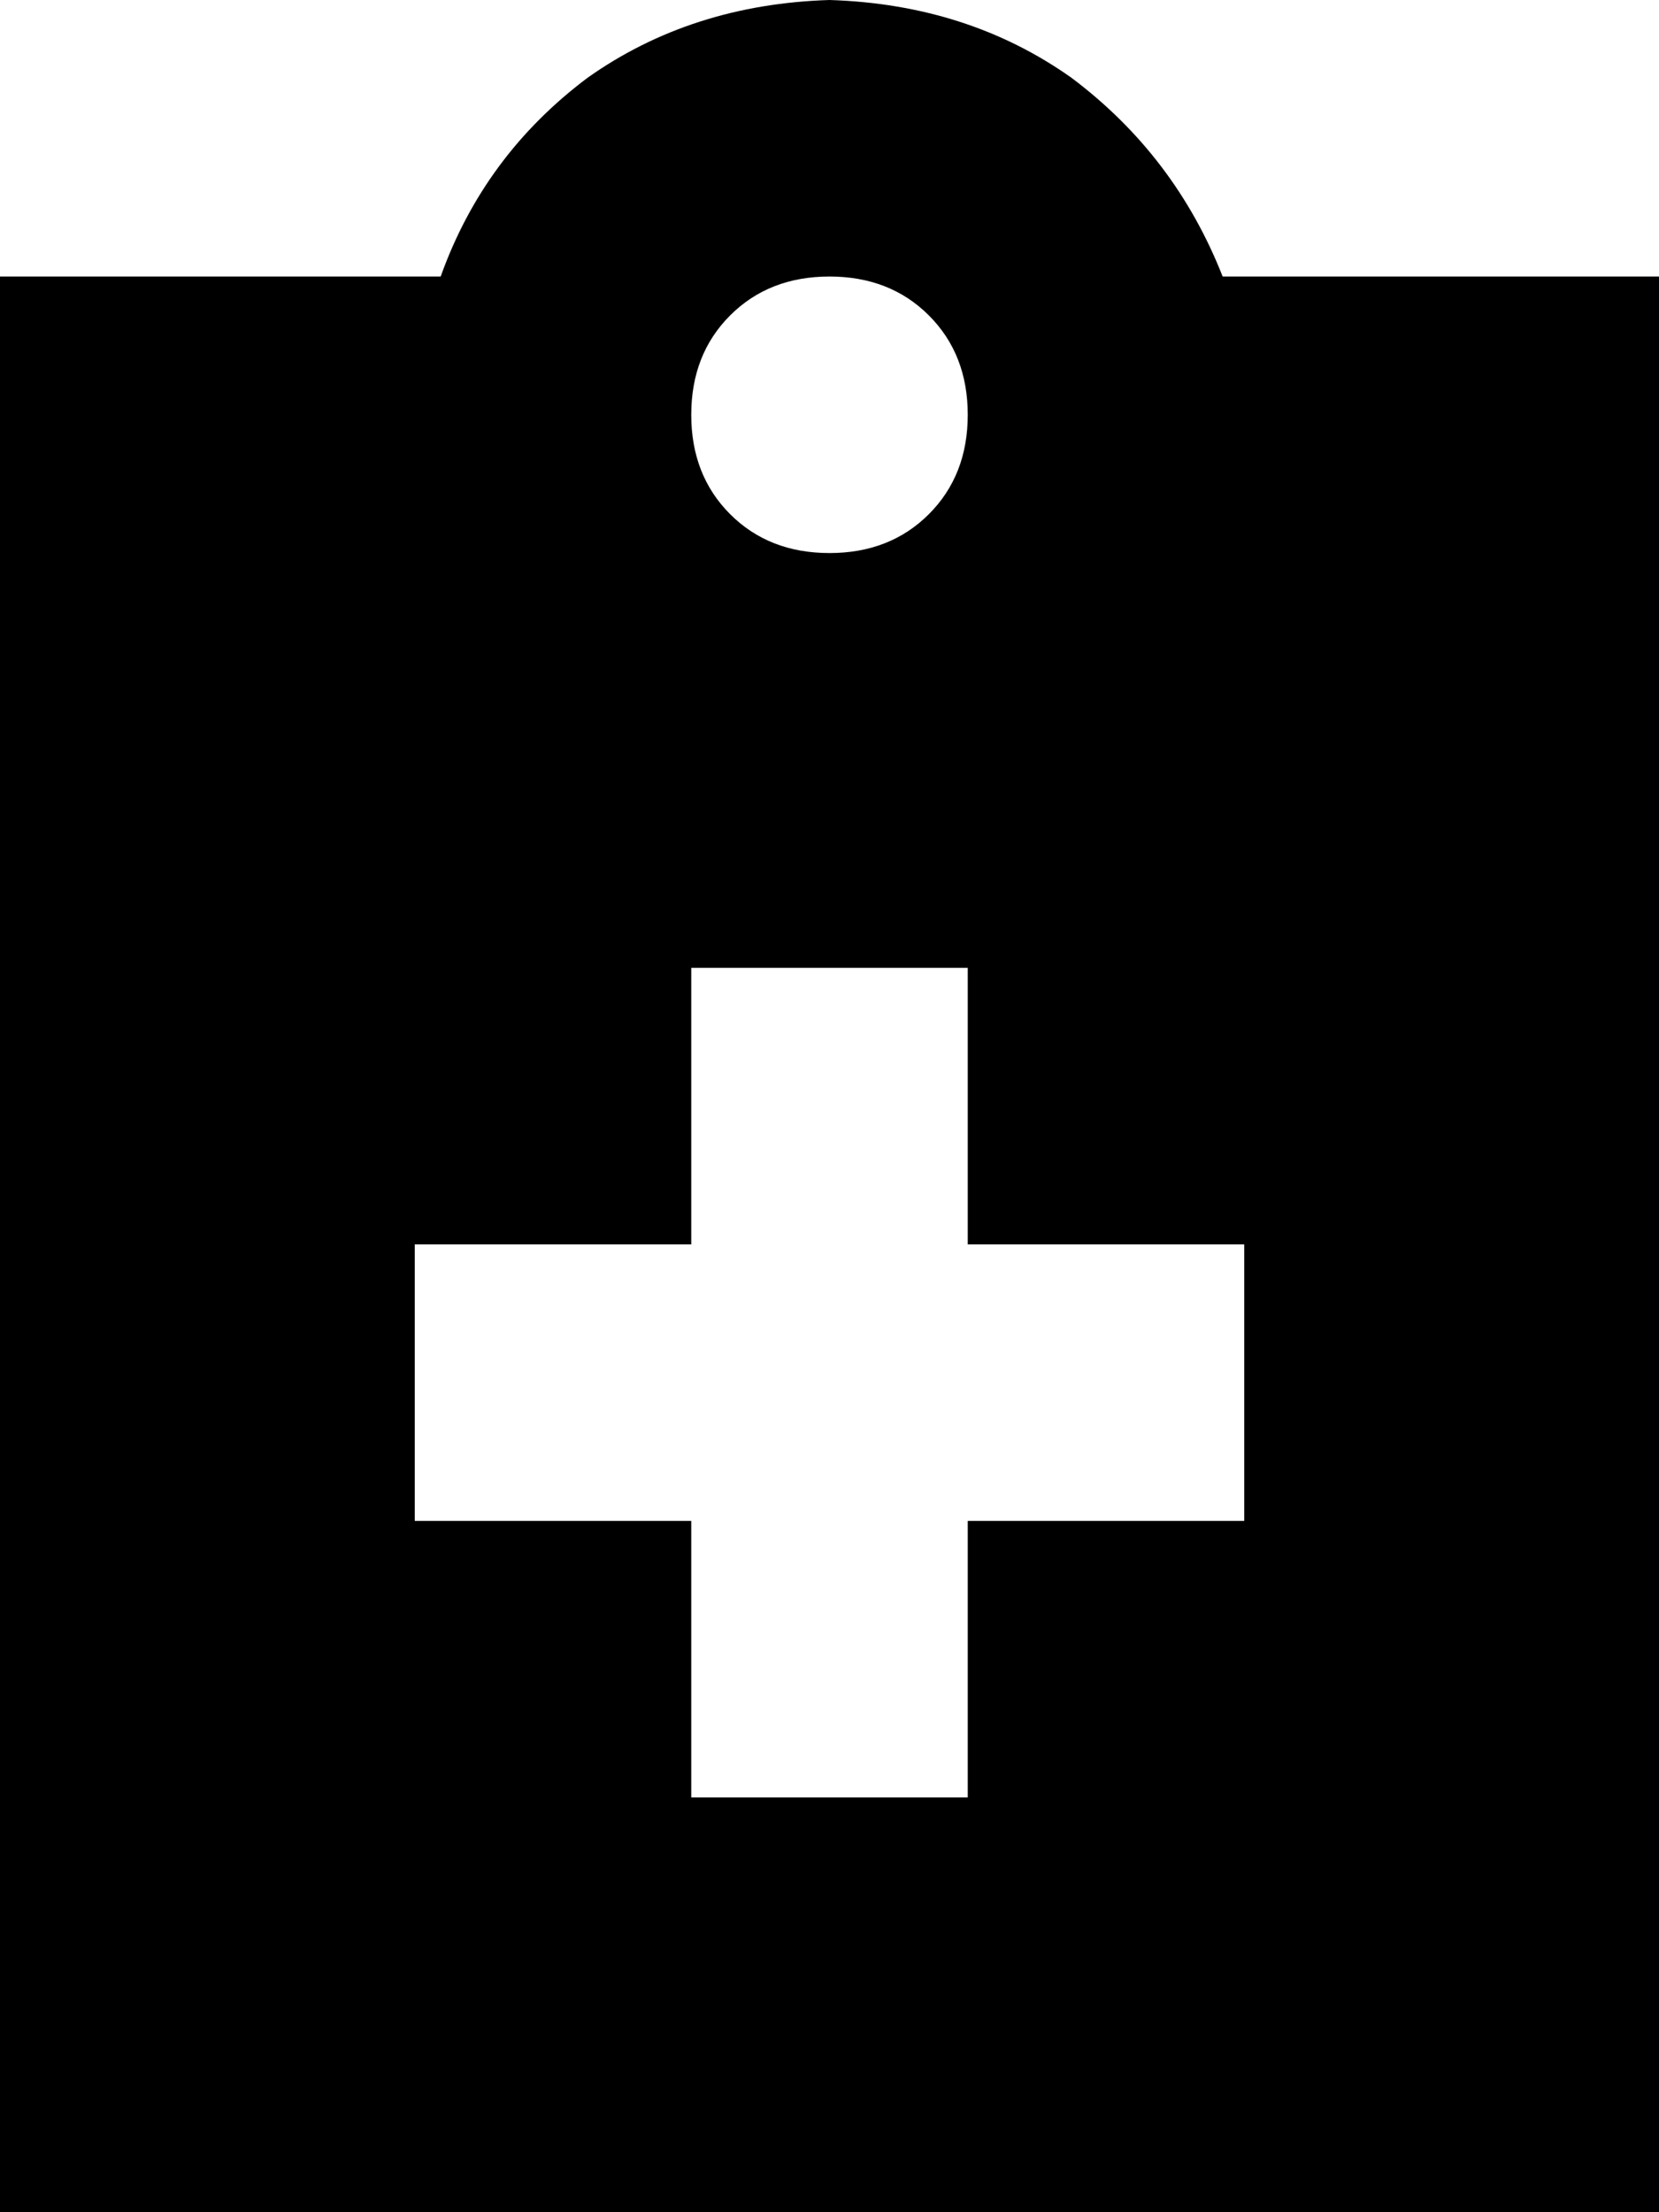 <svg xmlns="http://www.w3.org/2000/svg" viewBox="0 0 384 512">
  <path d="M 192 0 Q 160 1 136 18 L 136 18 L 136 18 Q 112 36 102 64 L 0 64 L 0 64 L 0 512 L 0 512 L 384 512 L 384 512 L 384 64 L 384 64 L 283 64 L 283 64 Q 272 36 248 18 Q 224 1 192 0 L 192 0 Z M 192 64 Q 206 64 215 73 L 215 73 L 215 73 Q 224 82 224 96 Q 224 110 215 119 Q 206 128 192 128 Q 178 128 169 119 Q 160 110 160 96 Q 160 82 169 73 Q 178 64 192 64 L 192 64 Z M 160 288 L 160 224 L 160 288 L 160 224 L 224 224 L 224 224 L 224 288 L 224 288 L 288 288 L 288 288 L 288 352 L 288 352 L 224 352 L 224 352 L 224 416 L 224 416 L 160 416 L 160 416 L 160 352 L 160 352 L 96 352 L 96 352 L 96 288 L 96 288 L 160 288 L 160 288 Z" />
</svg>